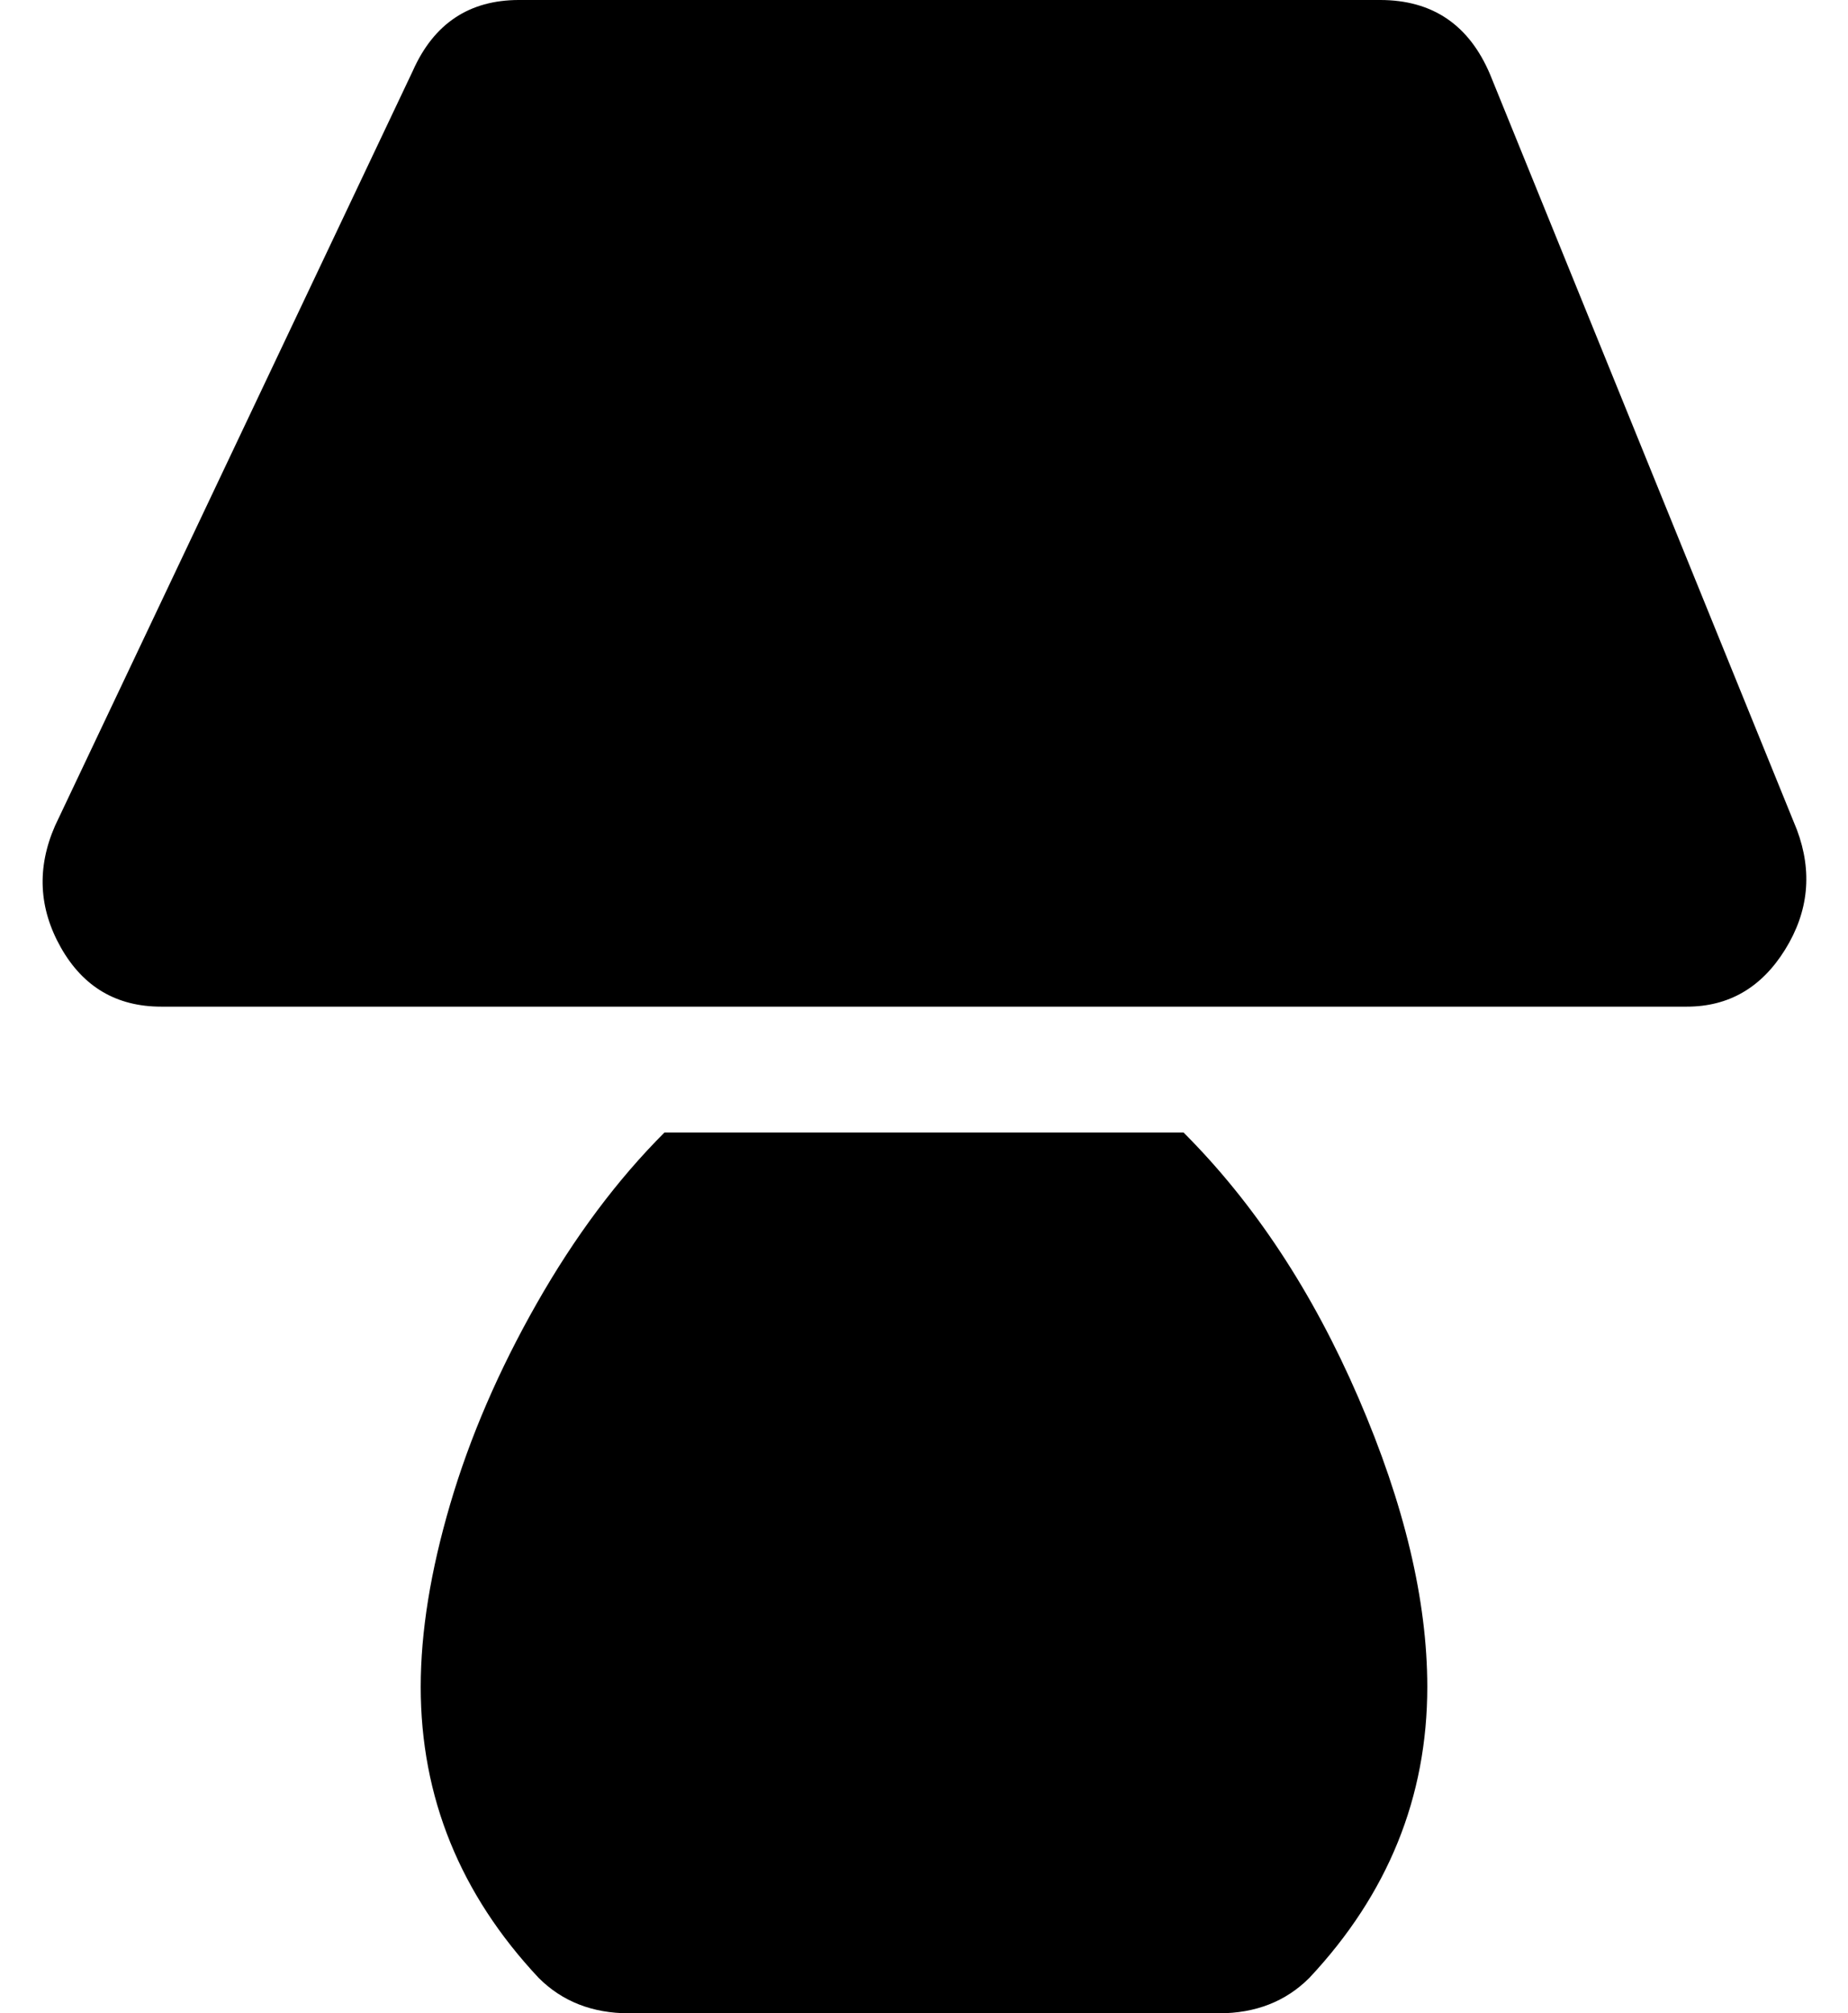 <?xml version="1.0" standalone="no"?>
<!DOCTYPE svg PUBLIC "-//W3C//DTD SVG 1.1//EN" "http://www.w3.org/Graphics/SVG/1.1/DTD/svg11.dtd" >
<svg xmlns="http://www.w3.org/2000/svg" xmlns:xlink="http://www.w3.org/1999/xlink" version="1.1" viewBox="-11 0 470 512">
   <path fill="currentColor"
d="M446 211q6 16 -3 30.5t-25 14.5h-388q-17 0 -25.5 -15t-1.5 -31l91 -192q8 -18 27 -18h219q20 0 28 19zM158 288h132q27 27 44.5 67.5t17.5 73.5q0 42 -30 74q-9 9 -23 9h-150q-14 0 -23 -9q-30 -32 -30 -74q0 -21 7.5 -46.5t22 -51t32.5 -43.5z" />
</svg>
